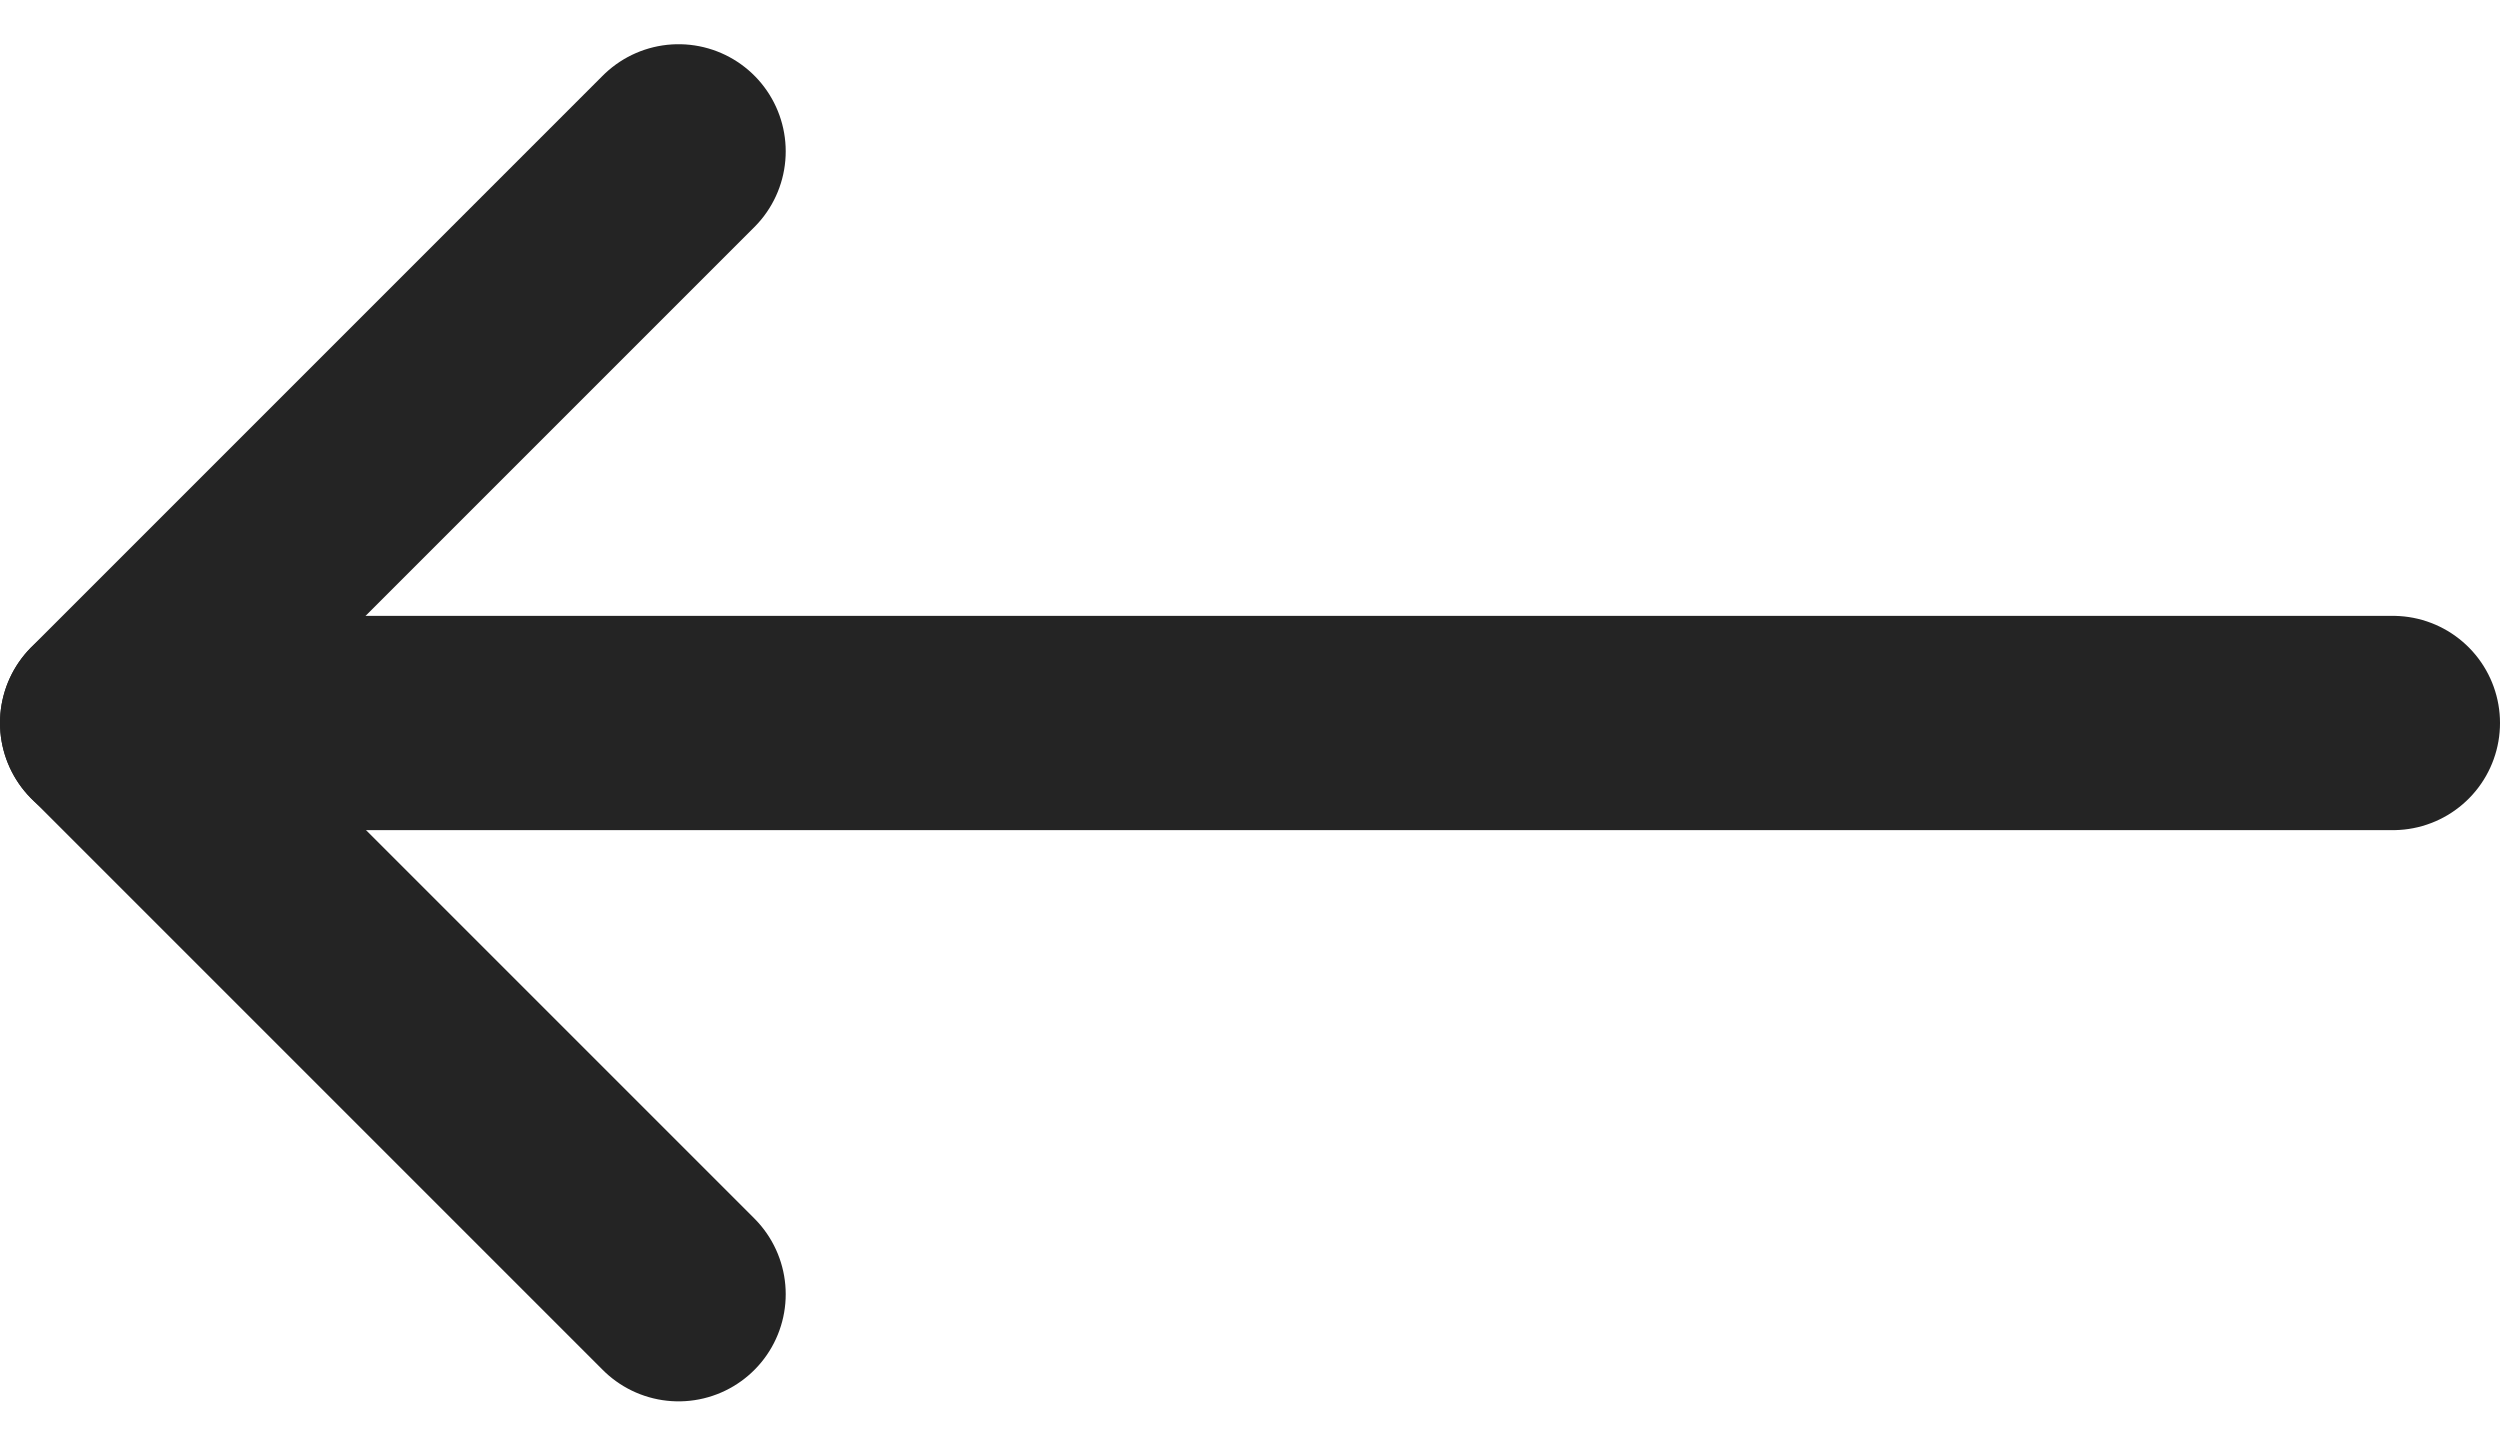<svg xmlns="http://www.w3.org/2000/svg" width="35" height="20.243" viewBox="0 0 35 20.243"><defs><style>.a,.b{fill:none;stroke:#242424;stroke-linecap:round;stroke-width:3px;}.a{stroke-linejoin:round;}</style></defs><g transform="translate(-1426.434 -38.378)"><path class="a" d="M1678.811,496.3l-8,8,8,8" transform="translate(-242.877 -455.803)"/><path class="b" d="M1445.66,48.5h32" transform="translate(-17.726)"/></g></svg>